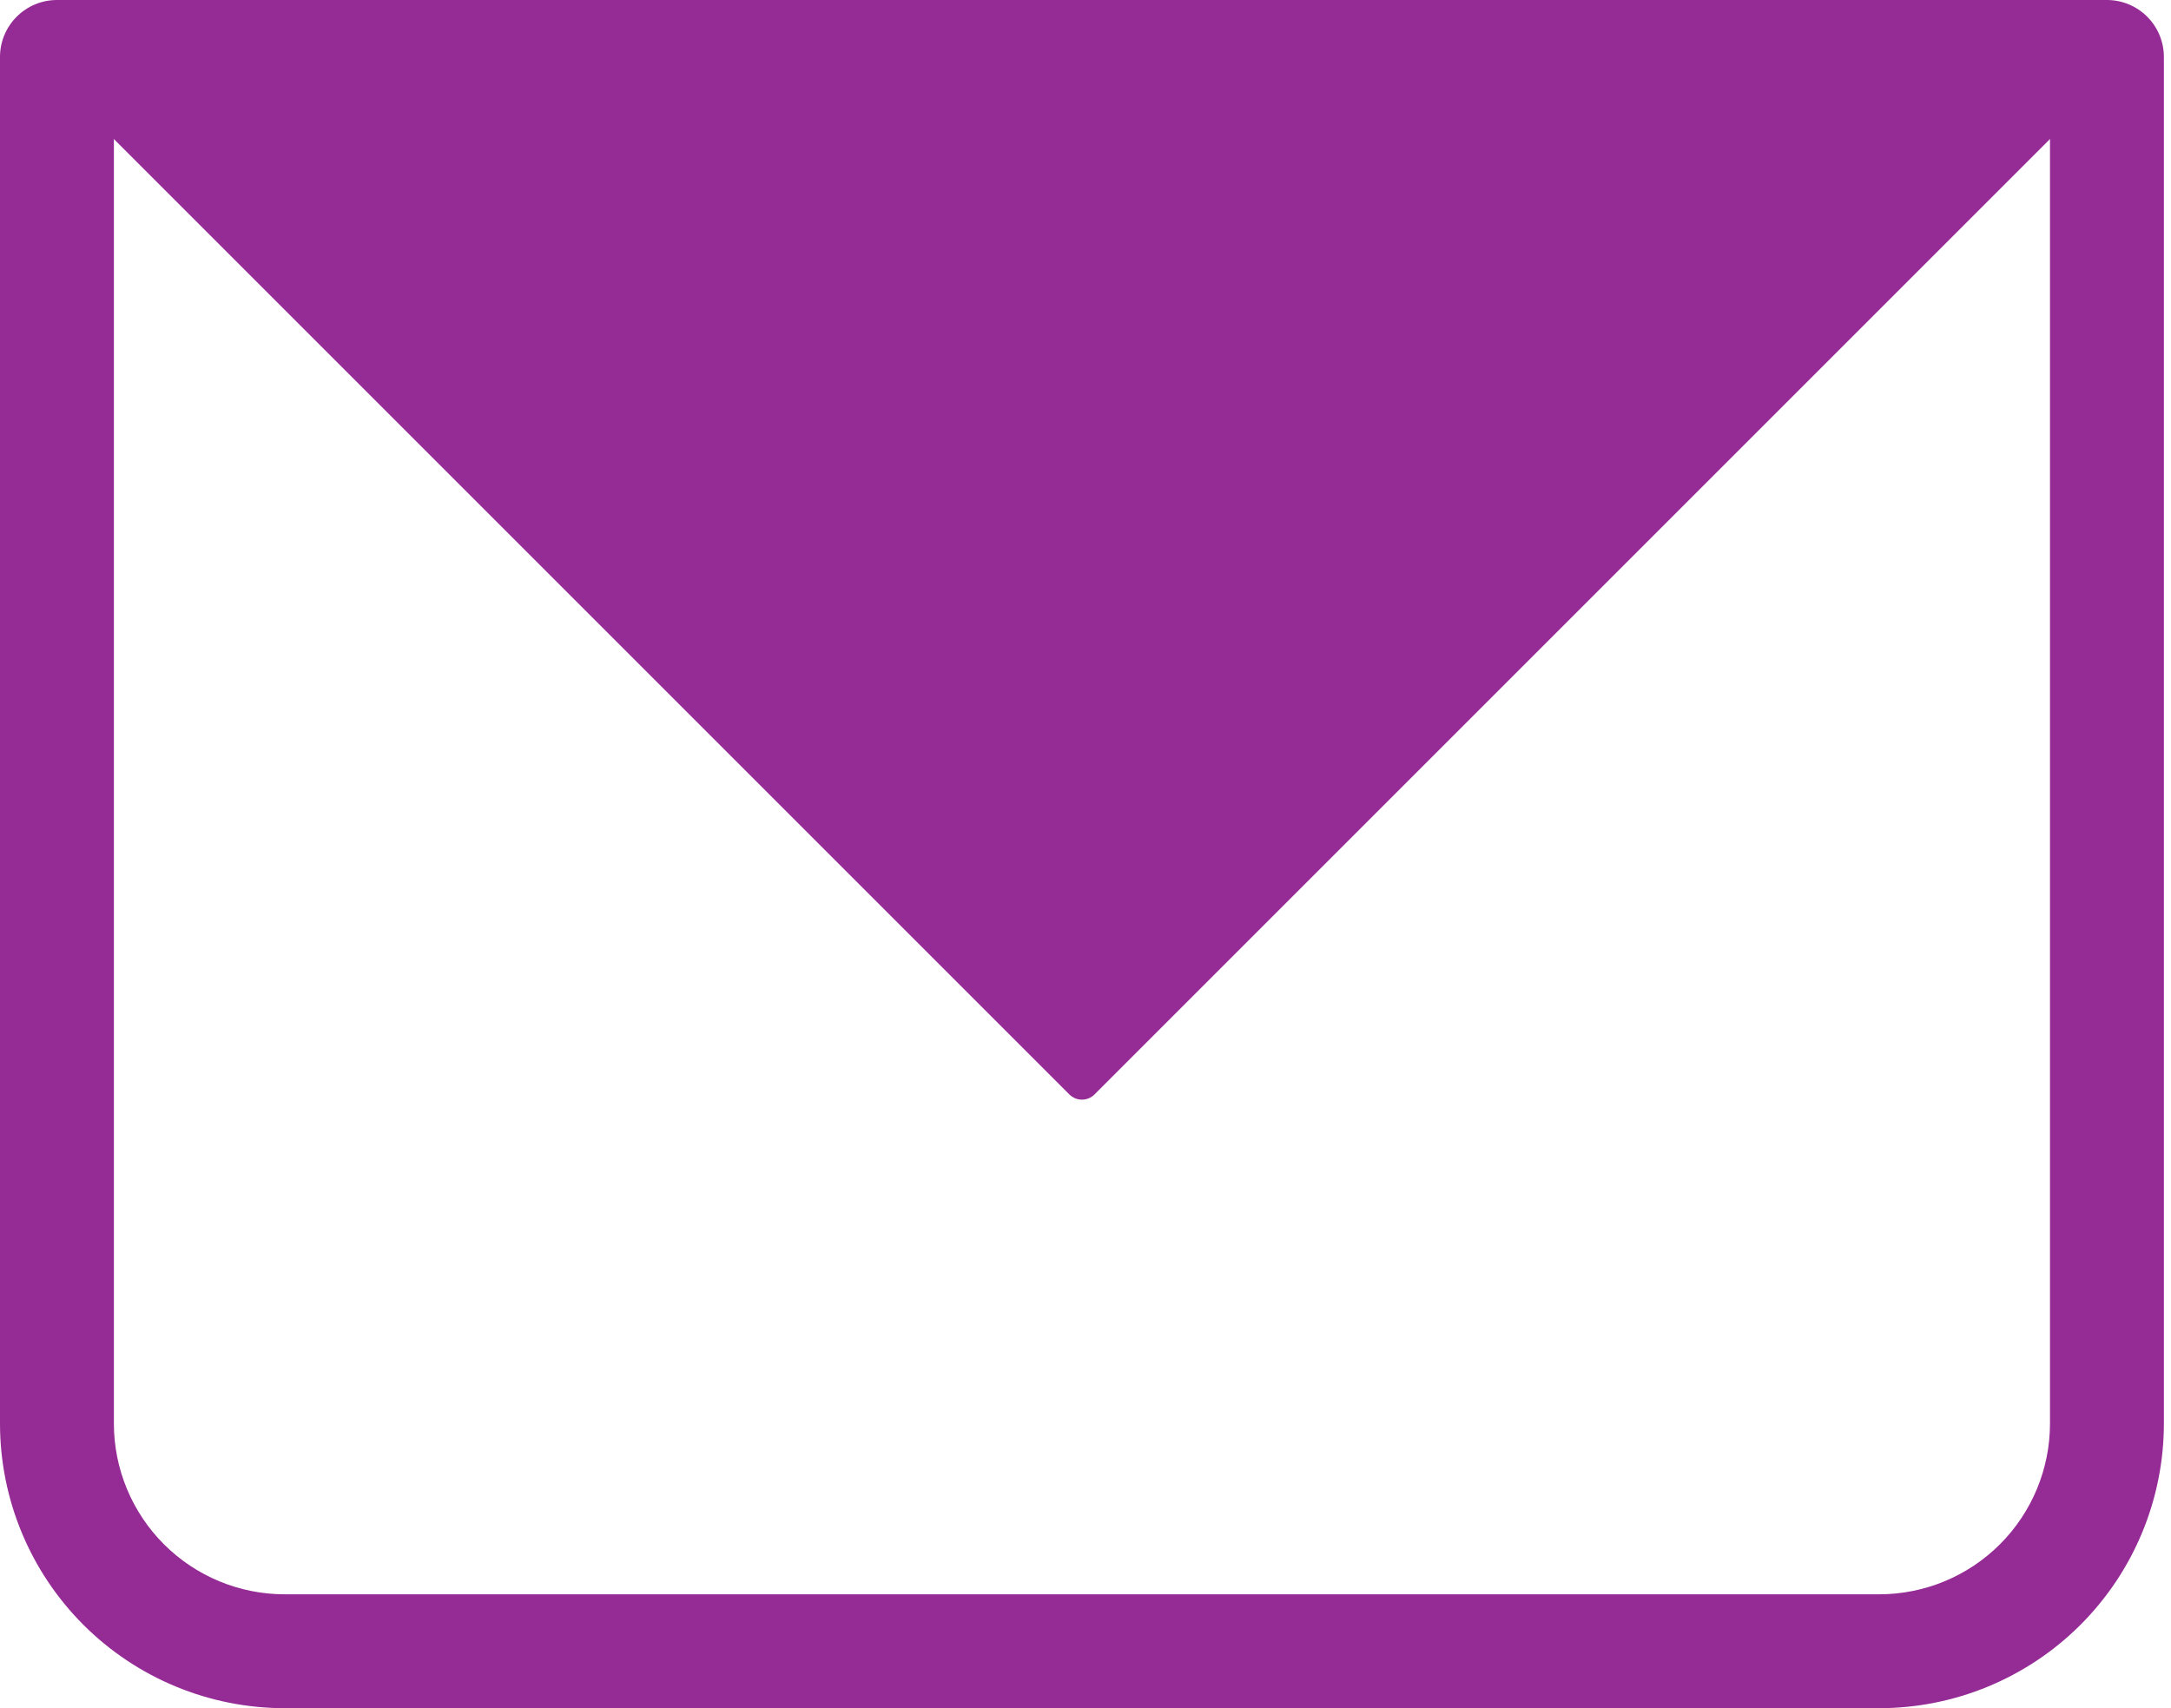 <svg width="61" height="48" viewBox="0 0 61 48" fill="none" xmlns="http://www.w3.org/2000/svg">
<path d="M1.6 1.6V0C1.176 0 0.769 0.169 0.469 0.469C0.169 0.769 0 1.176 0 1.6H1.6ZM59.2 1.6H60.8C60.8 1.176 60.631 0.769 60.331 0.469C60.031 0.169 59.624 0 59.2 0V1.6ZM1.6 3.2H59.2V0H1.6V3.2ZM57.6 1.6V40H60.8V1.6H57.6ZM52.8 44.8H8V48H52.8V44.8ZM3.2 40V1.6H0V40H3.2ZM8 44.8C6.727 44.8 5.506 44.294 4.606 43.394C3.706 42.494 3.2 41.273 3.2 40H0C0 42.122 0.843 44.157 2.343 45.657C3.843 47.157 5.878 48 8 48V44.8ZM57.6 40C57.6 41.273 57.094 42.494 56.194 43.394C55.294 44.294 54.073 44.8 52.8 44.8V48C54.922 48 56.957 47.157 58.457 45.657C59.957 44.157 60.8 42.122 60.8 40H57.6Z" fill="#952B95"/>
<path d="M1.6 1.6L30.4 30.4L59.2 1.6" fill="#952B95"/>
<path d="M1.6 1.6L30.4 30.4L59.2 1.6" stroke="#952B95" stroke-linecap="round" stroke-linejoin="round"/>
</svg>

